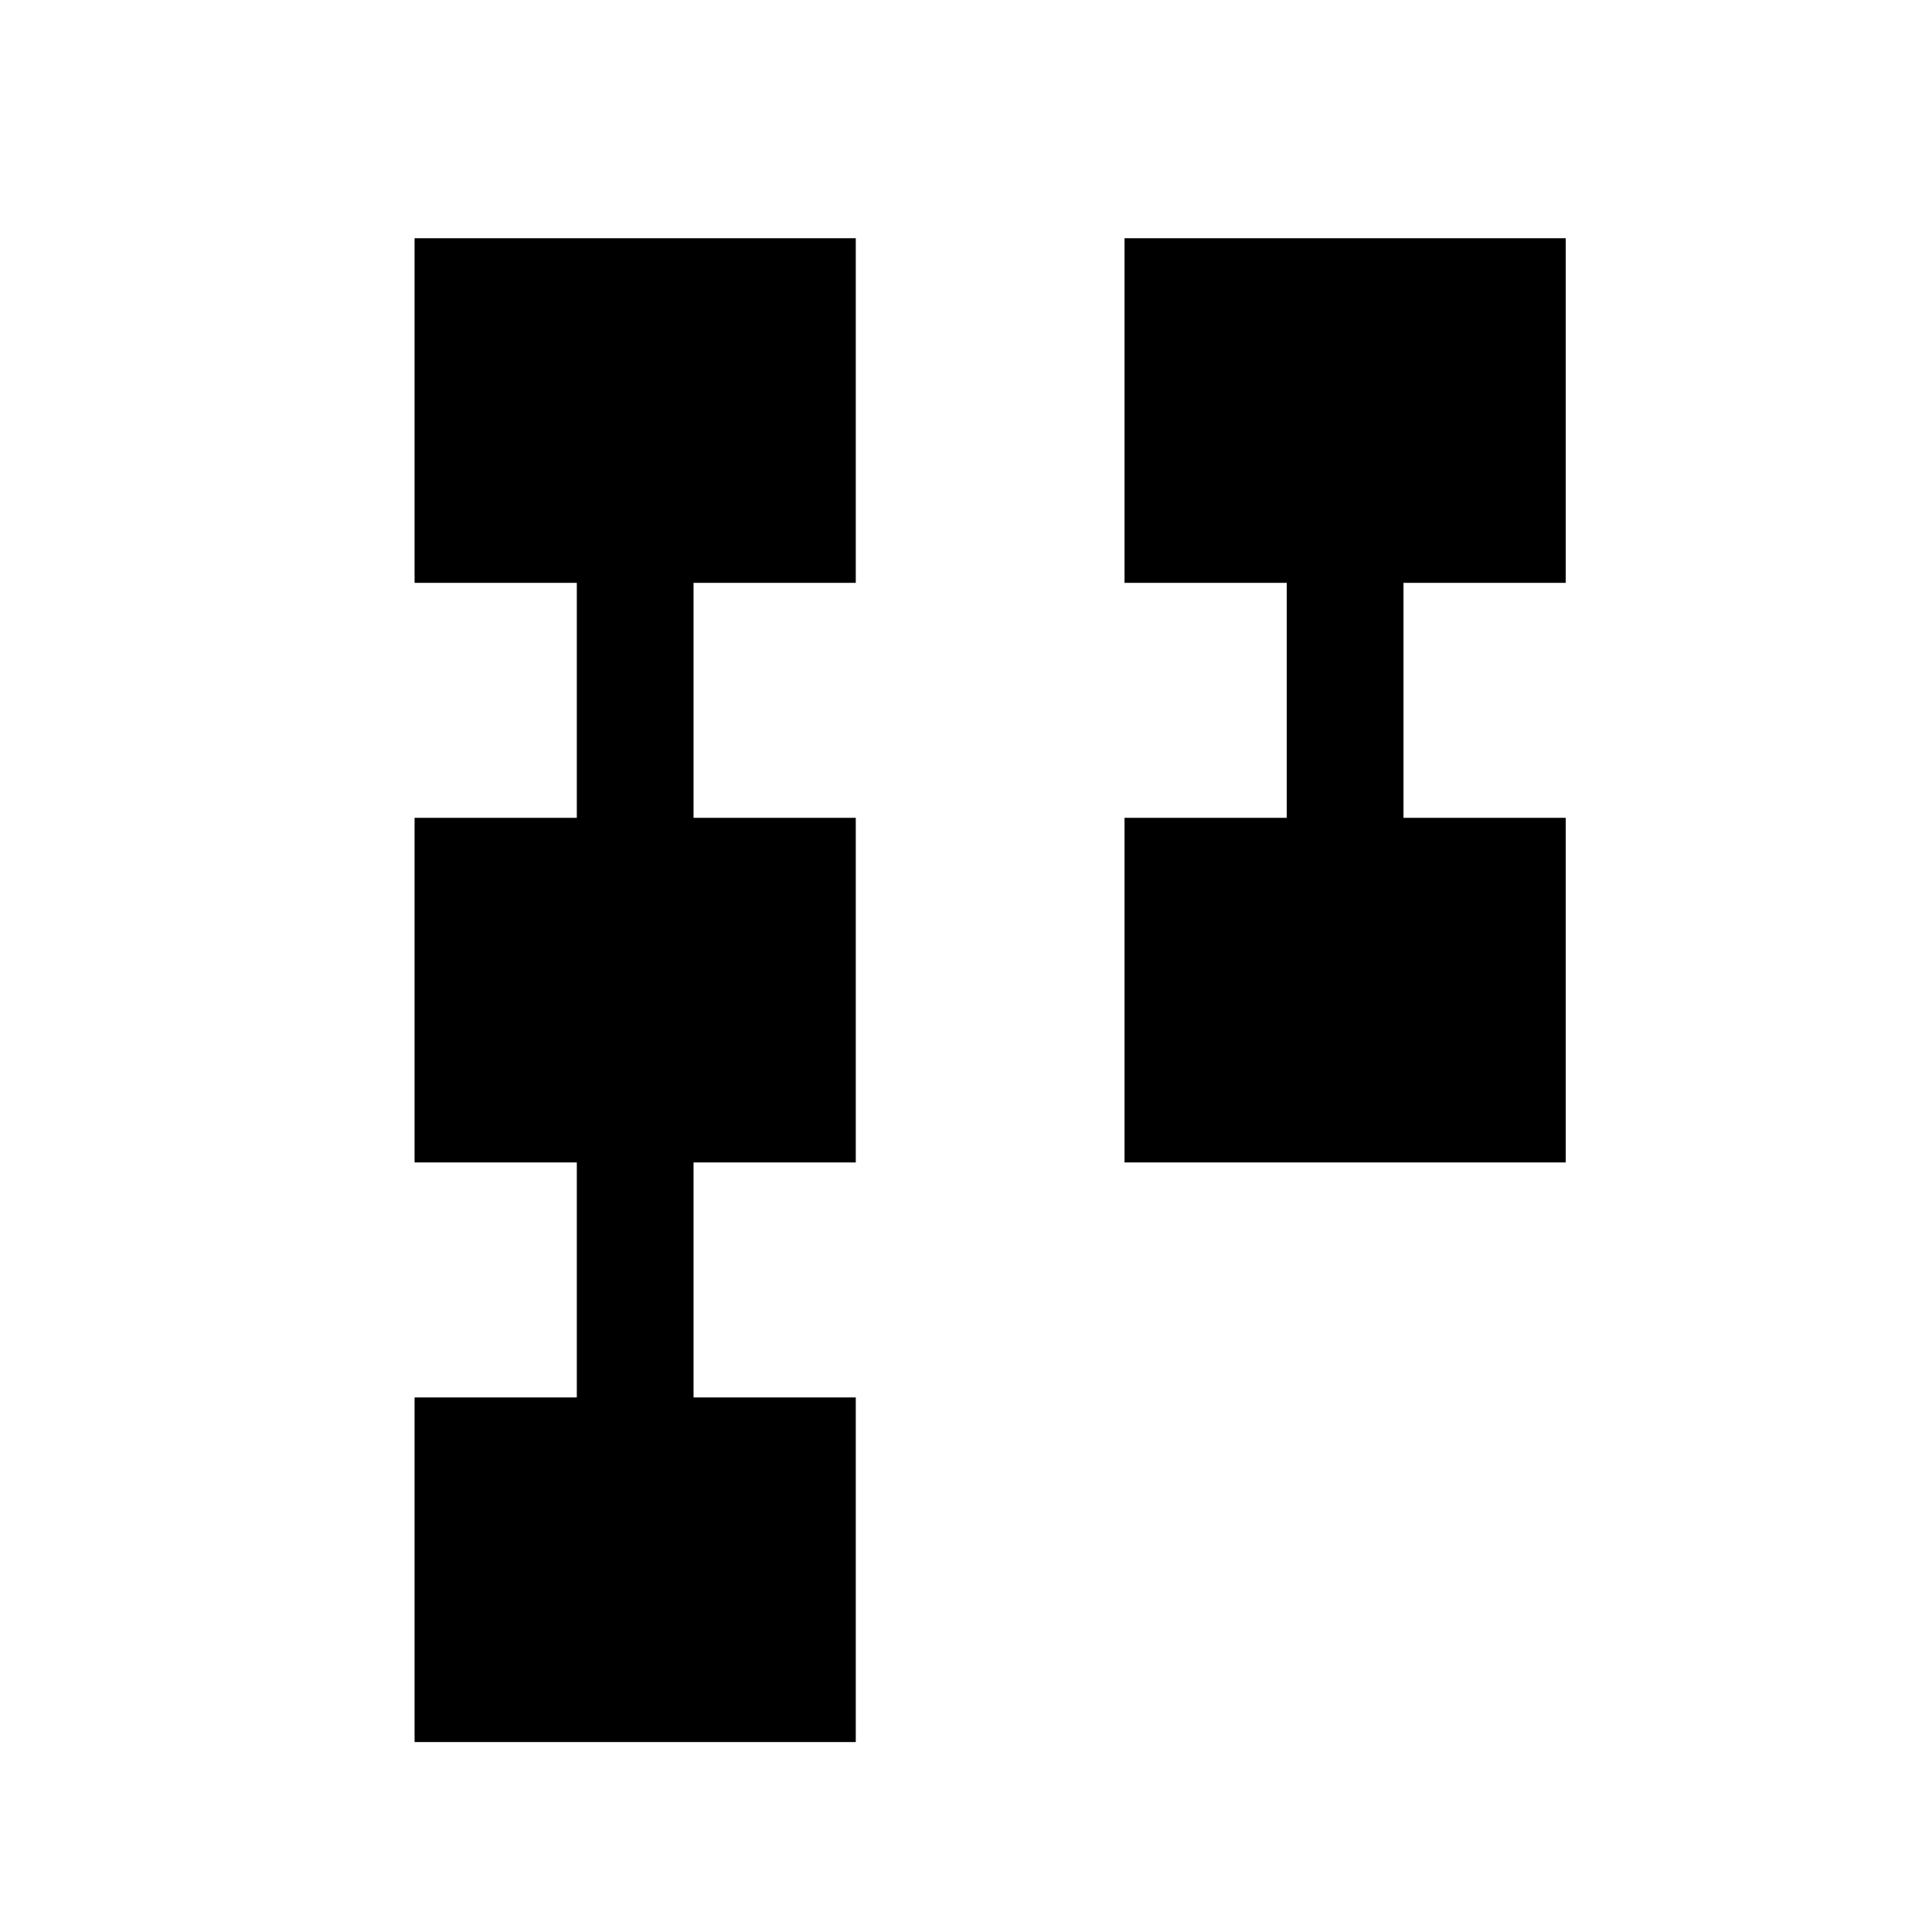 <svg xmlns="http://www.w3.org/2000/svg" height="20" viewBox="0 -960 960 960" width="20"><path d="M558.769-382.384v-171.232h80.616v-116.768h-80.616v-171.232H778v171.232h-80.615v116.768H778v171.232H558.769ZM206-94.384v-171.232h80.615v-116.768H206v-171.232h80.615v-116.768H206v-171.232h219.231v171.232h-80.616v116.768h80.616v171.232h-80.616v116.768h80.616v171.232H206Z"/></svg>